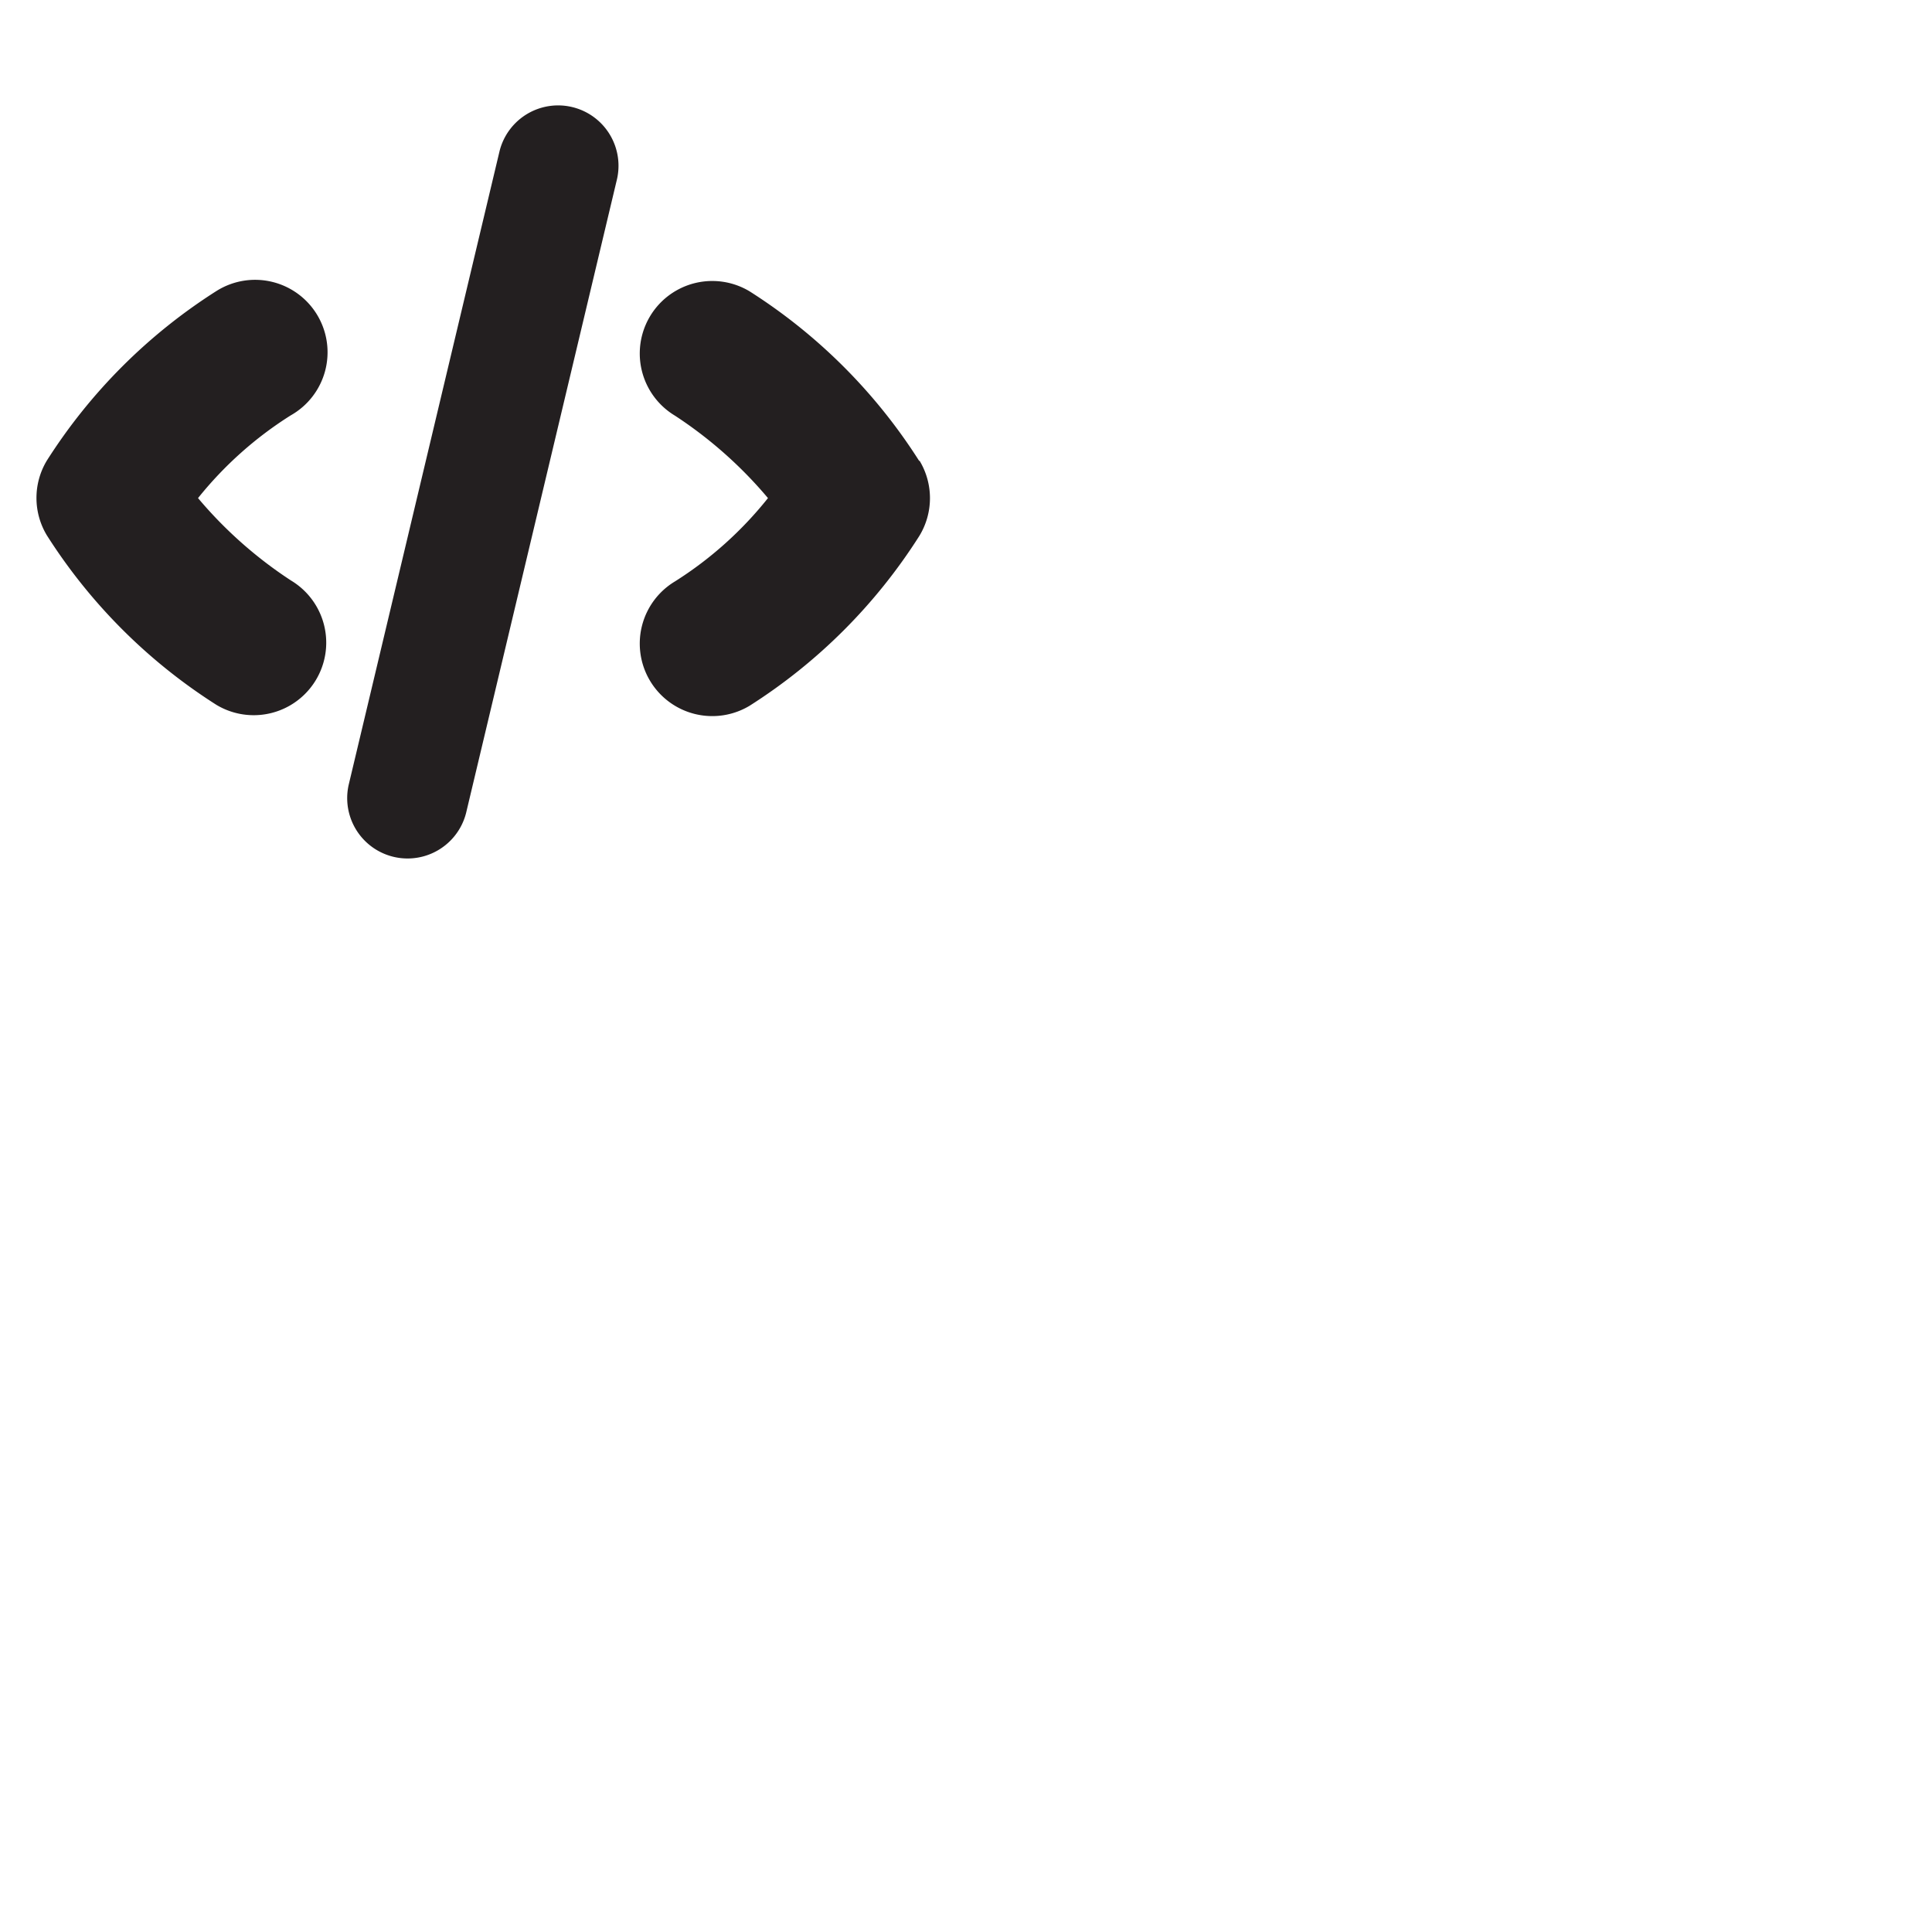 <svg id="Layer_2" data-name="Layer 2" xmlns="http://www.w3.org/2000/svg" viewBox="0 0 64 64"><defs><style>.cls-1{fill:#231f20;}</style></defs><title>code-alt</title><path class="cls-1" d="M9.63,13.76A2.4,2.4,0,1,0,7.17,9.64a18.24,18.24,0,0,0-5.62,5.62,2.4,2.4,0,0,0,0,2.47,18.24,18.24,0,0,0,5.62,5.62,2.4,2.4,0,1,0,2.47-4.12,14.12,14.12,0,0,1-3.08-2.73A12.4,12.4,0,0,1,9.63,13.76Zm20.82,1.51a18.24,18.24,0,0,0-5.62-5.62,2.4,2.4,0,1,0-2.47,4.12,14.12,14.12,0,0,1,3.08,2.73,12.4,12.4,0,0,1-3.08,2.76,2.4,2.4,0,1,0,2.47,4.12,18.24,18.24,0,0,0,5.62-5.62A2.4,2.4,0,0,0,30.46,15.26ZM16.55,5l-5,21a2,2,0,0,0,3.89.93l5-21A2,2,0,0,0,16.55,5Z"/></svg>